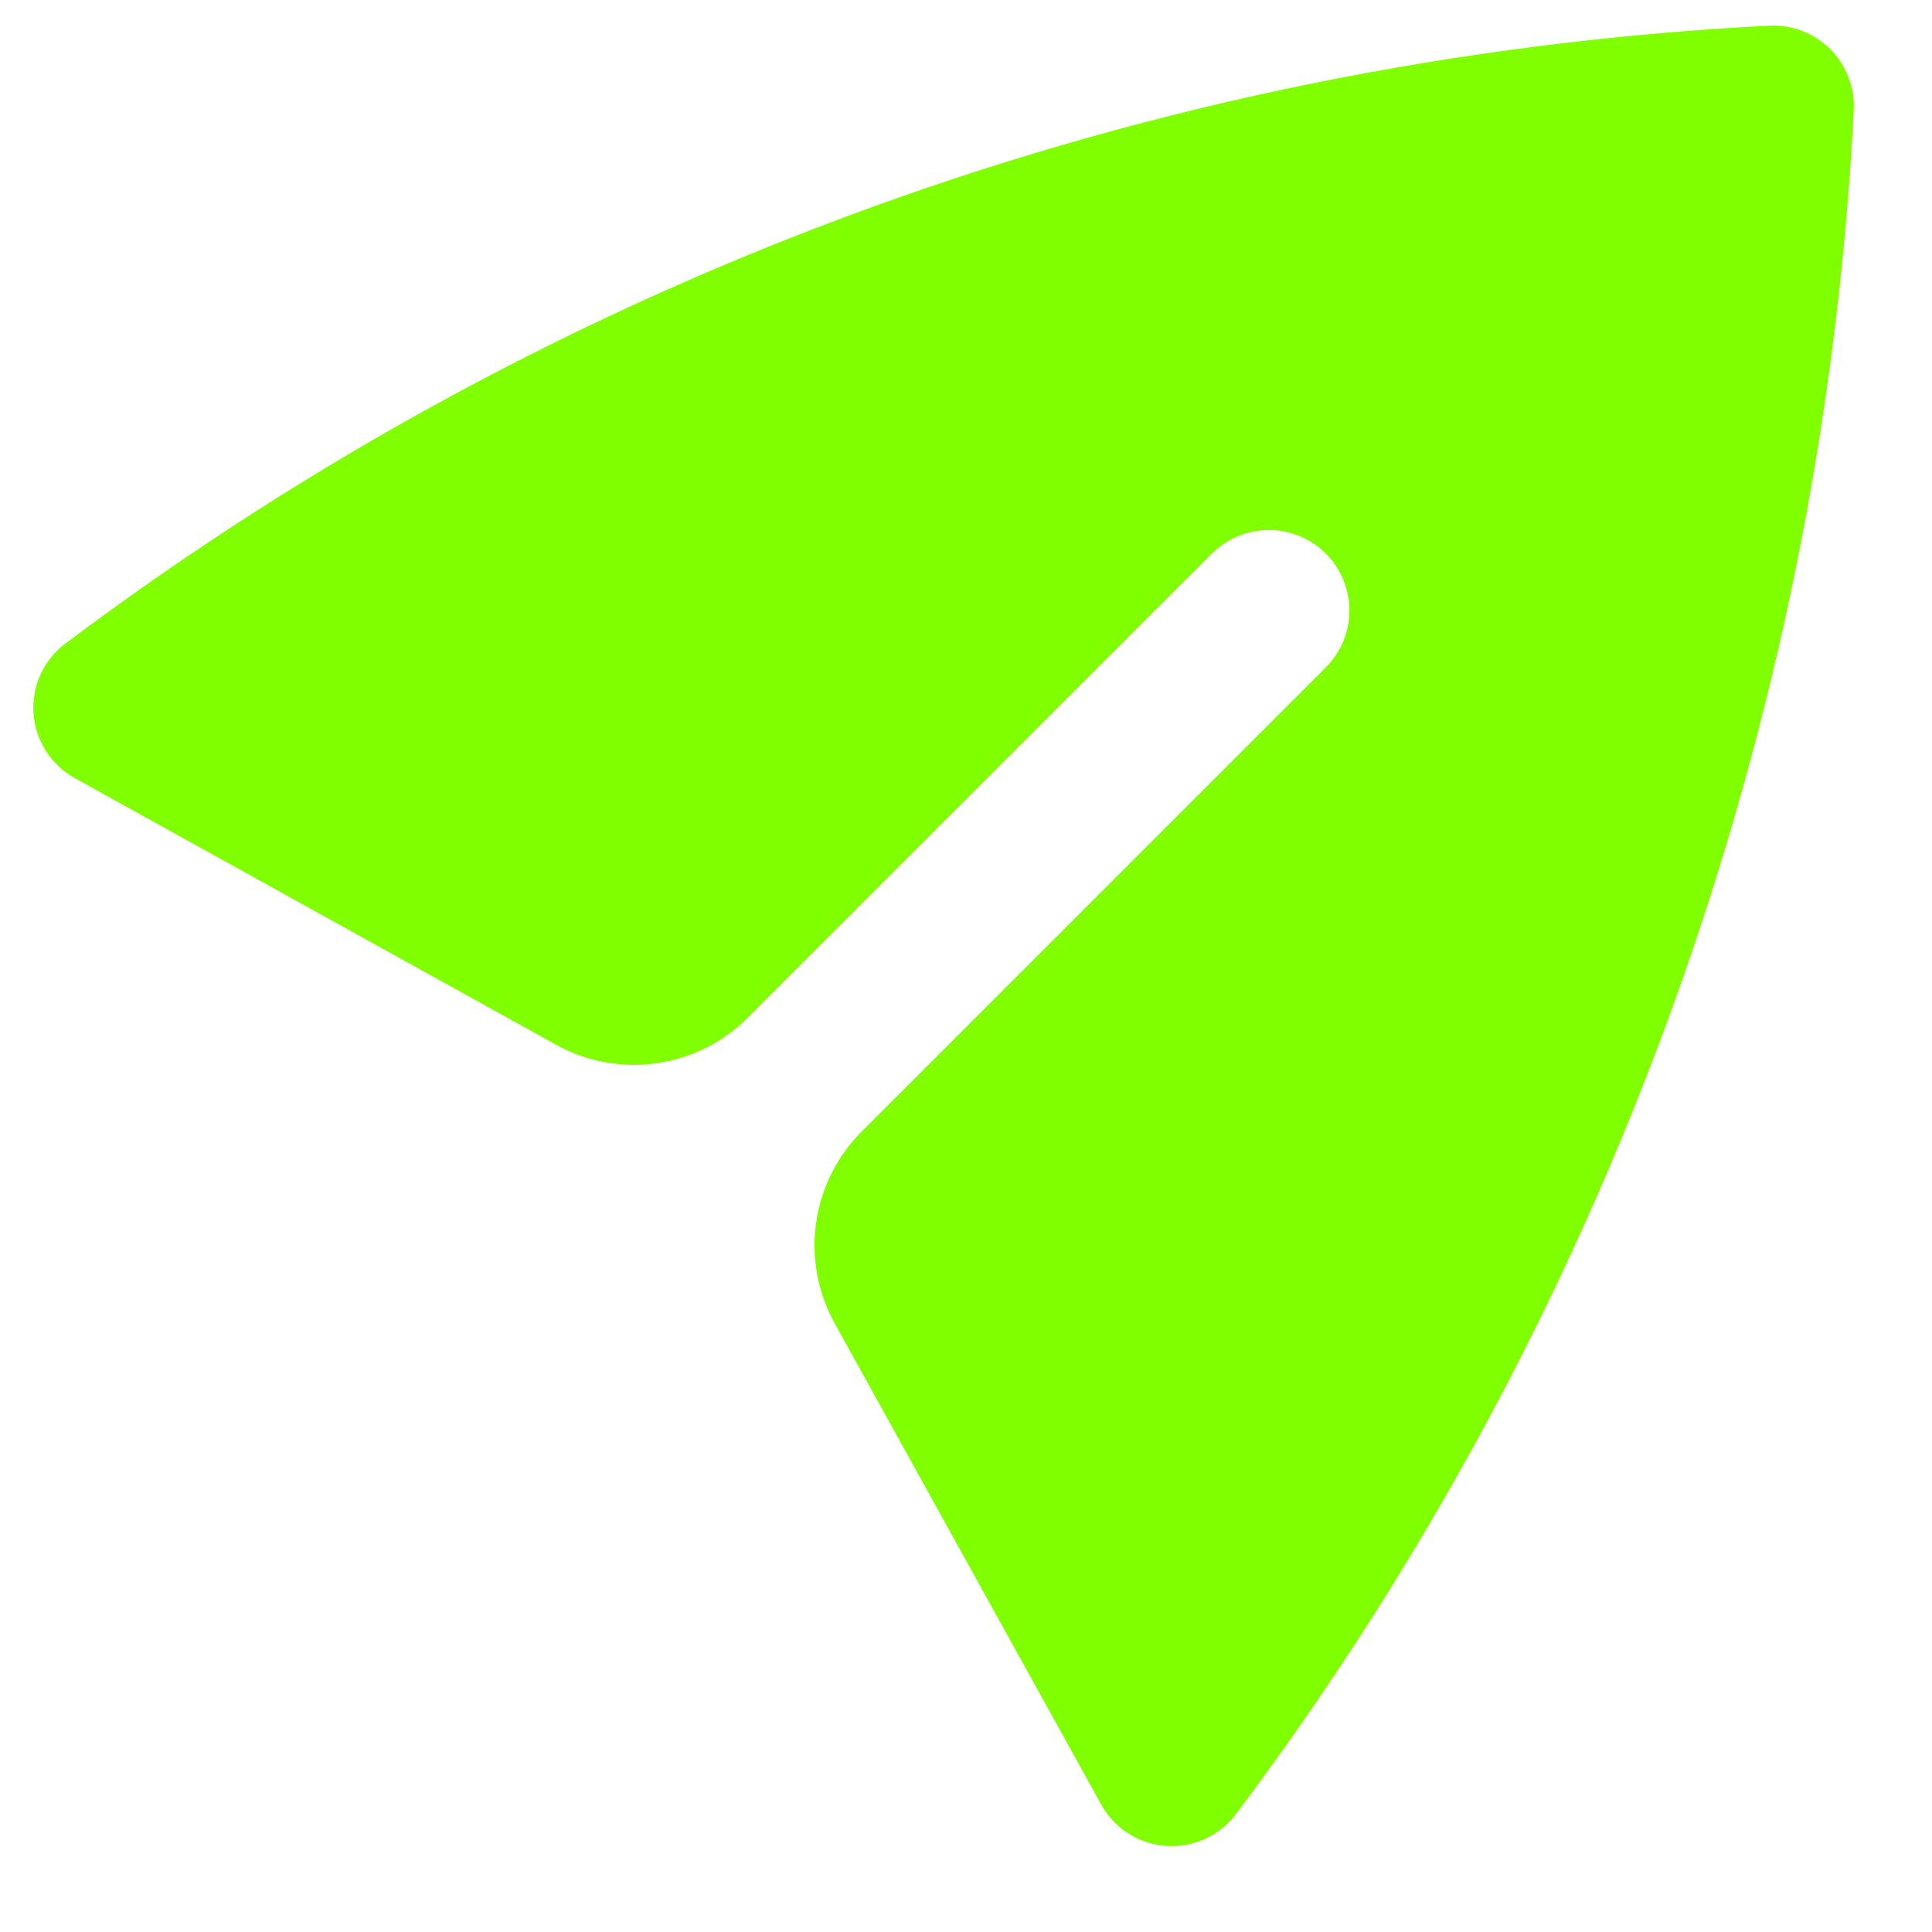 <svg width="18" height="18" viewBox="0 0 18 18" fill="none" xmlns="http://www.w3.org/2000/svg">
<path d="M0.61 5.995C0.51 6.07 0.43 6.169 0.378 6.283C0.326 6.396 0.304 6.522 0.312 6.646C0.321 6.771 0.361 6.892 0.428 6.997C0.496 7.103 0.588 7.19 0.698 7.25L5.18 9.733C5.465 9.891 5.793 9.952 6.116 9.906C6.438 9.861 6.737 9.712 6.968 9.481L11.292 5.157C11.432 5.017 11.623 4.938 11.822 4.938C12.021 4.938 12.212 5.017 12.352 5.157C12.493 5.298 12.572 5.489 12.572 5.688C12.572 5.887 12.493 6.077 12.352 6.218L8.028 10.542C7.798 10.772 7.649 11.071 7.603 11.394C7.558 11.716 7.619 12.045 7.777 12.33L10.26 16.813C10.32 16.922 10.407 17.015 10.513 17.082C10.618 17.149 10.739 17.189 10.864 17.198C10.989 17.207 11.114 17.184 11.228 17.132C11.341 17.08 11.441 17 11.516 16.9C14.972 12.3 16.975 6.774 17.271 1.028C17.276 0.923 17.26 0.818 17.222 0.72C17.184 0.622 17.127 0.532 17.052 0.458C16.978 0.384 16.889 0.326 16.791 0.288C16.692 0.251 16.587 0.234 16.482 0.239C10.737 0.535 5.21 2.539 0.61 5.995Z" fill="#80FF00"/>
</svg>
